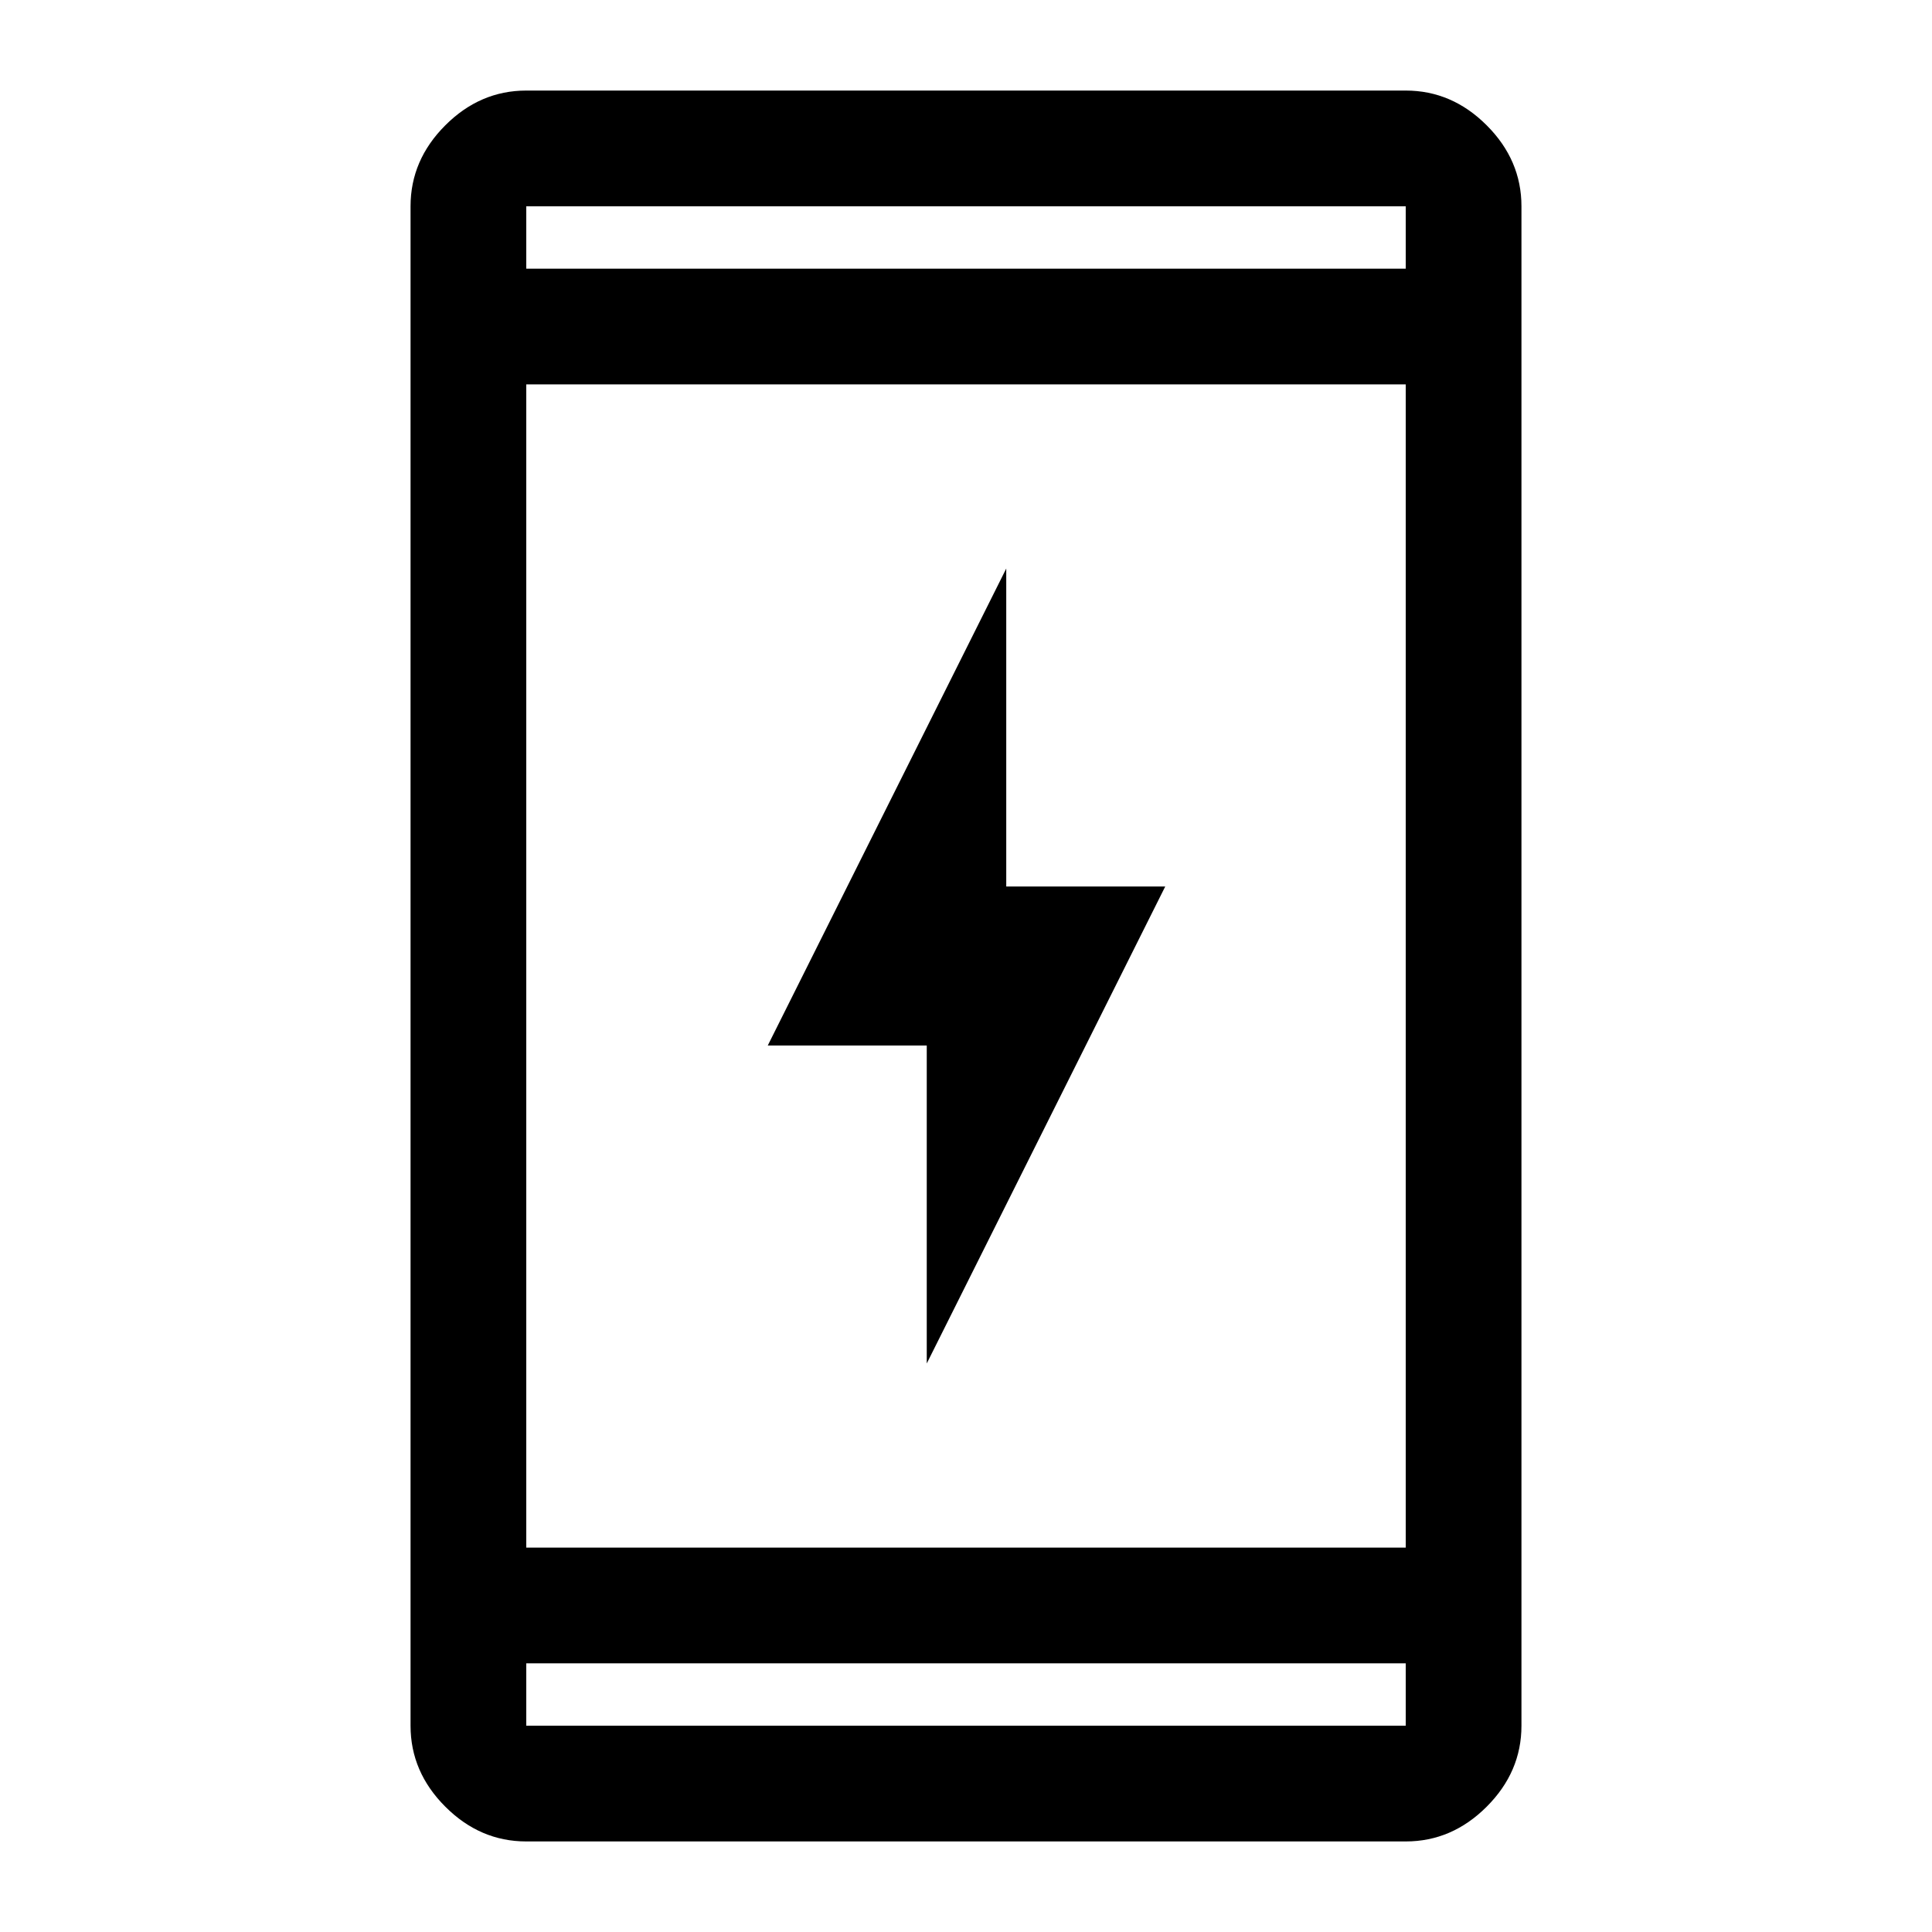 <svg xmlns="http://www.w3.org/2000/svg" height="48" viewBox="0 -960 960 960" width="48"><path d="M460.5-282.5v-158h-79l118.5-237v158h79l-118.5 237ZM261.5-45q-22.97 0-40.23-17.27Q204-79.53 204-102.5v-755q0-22.97 17.27-40.23Q238.53-915 261.5-915h437q22.97 0 40.23 17.27Q756-880.47 756-857.5v755q0 22.97-17.27 40.23Q721.47-45 698.5-45h-437Zm0-88.5v31h437v-31h-437Zm0-57.5h437v-578h-437v578Zm0-635.5h437v-31h-437v31Zm0 0v-31 31Zm0 693v31-31Z"/></svg>